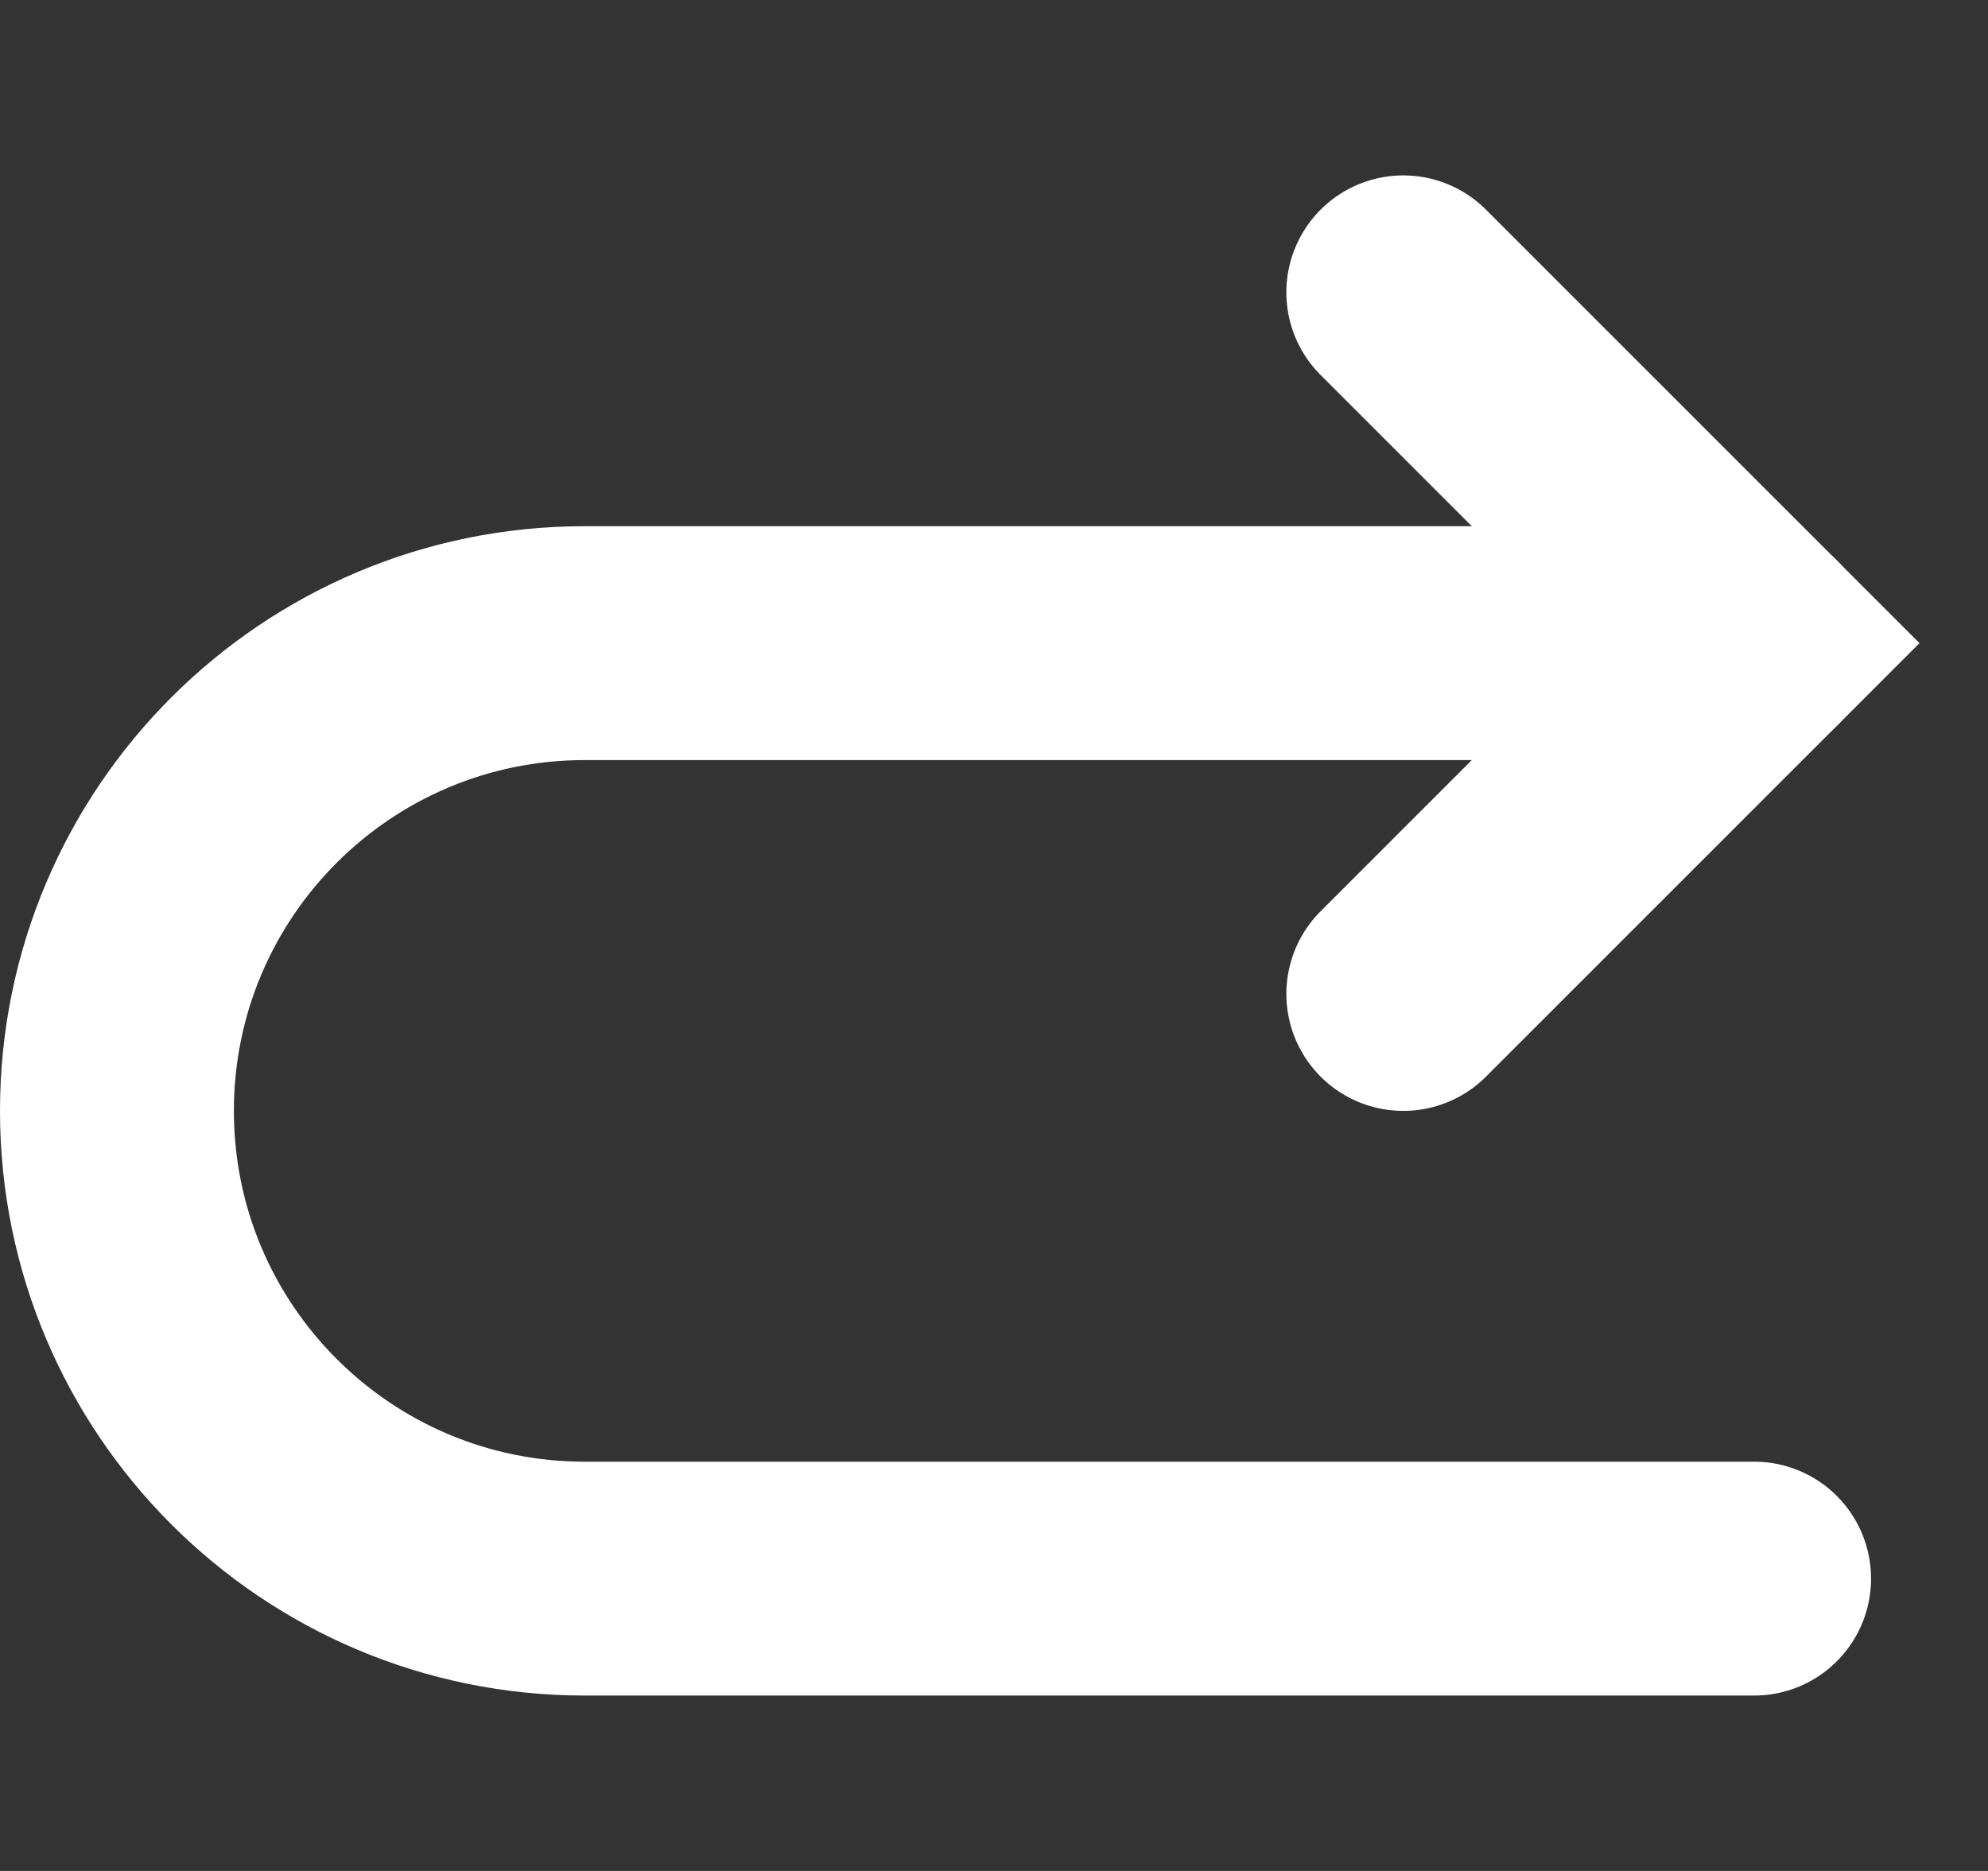 <svg width="17" height="16" viewBox="0 0 17 16" fill="none" xmlns="http://www.w3.org/2000/svg">
<rect x="0" y="0" width="17" height="16" fill="#333333" stroke="none"/>
<path d="M12 8.5L15 5.5L12 2.5" stroke="white" stroke-width="2" stroke-linecap="round"/>
<path d="M15 5.5H8H5C2.791 5.5 1 7.291 1 9.5V9.5C1 11.709 2.791 13.5 5 13.5H15" stroke="white" stroke-width="2" stroke-linecap="round"/>
</svg>
